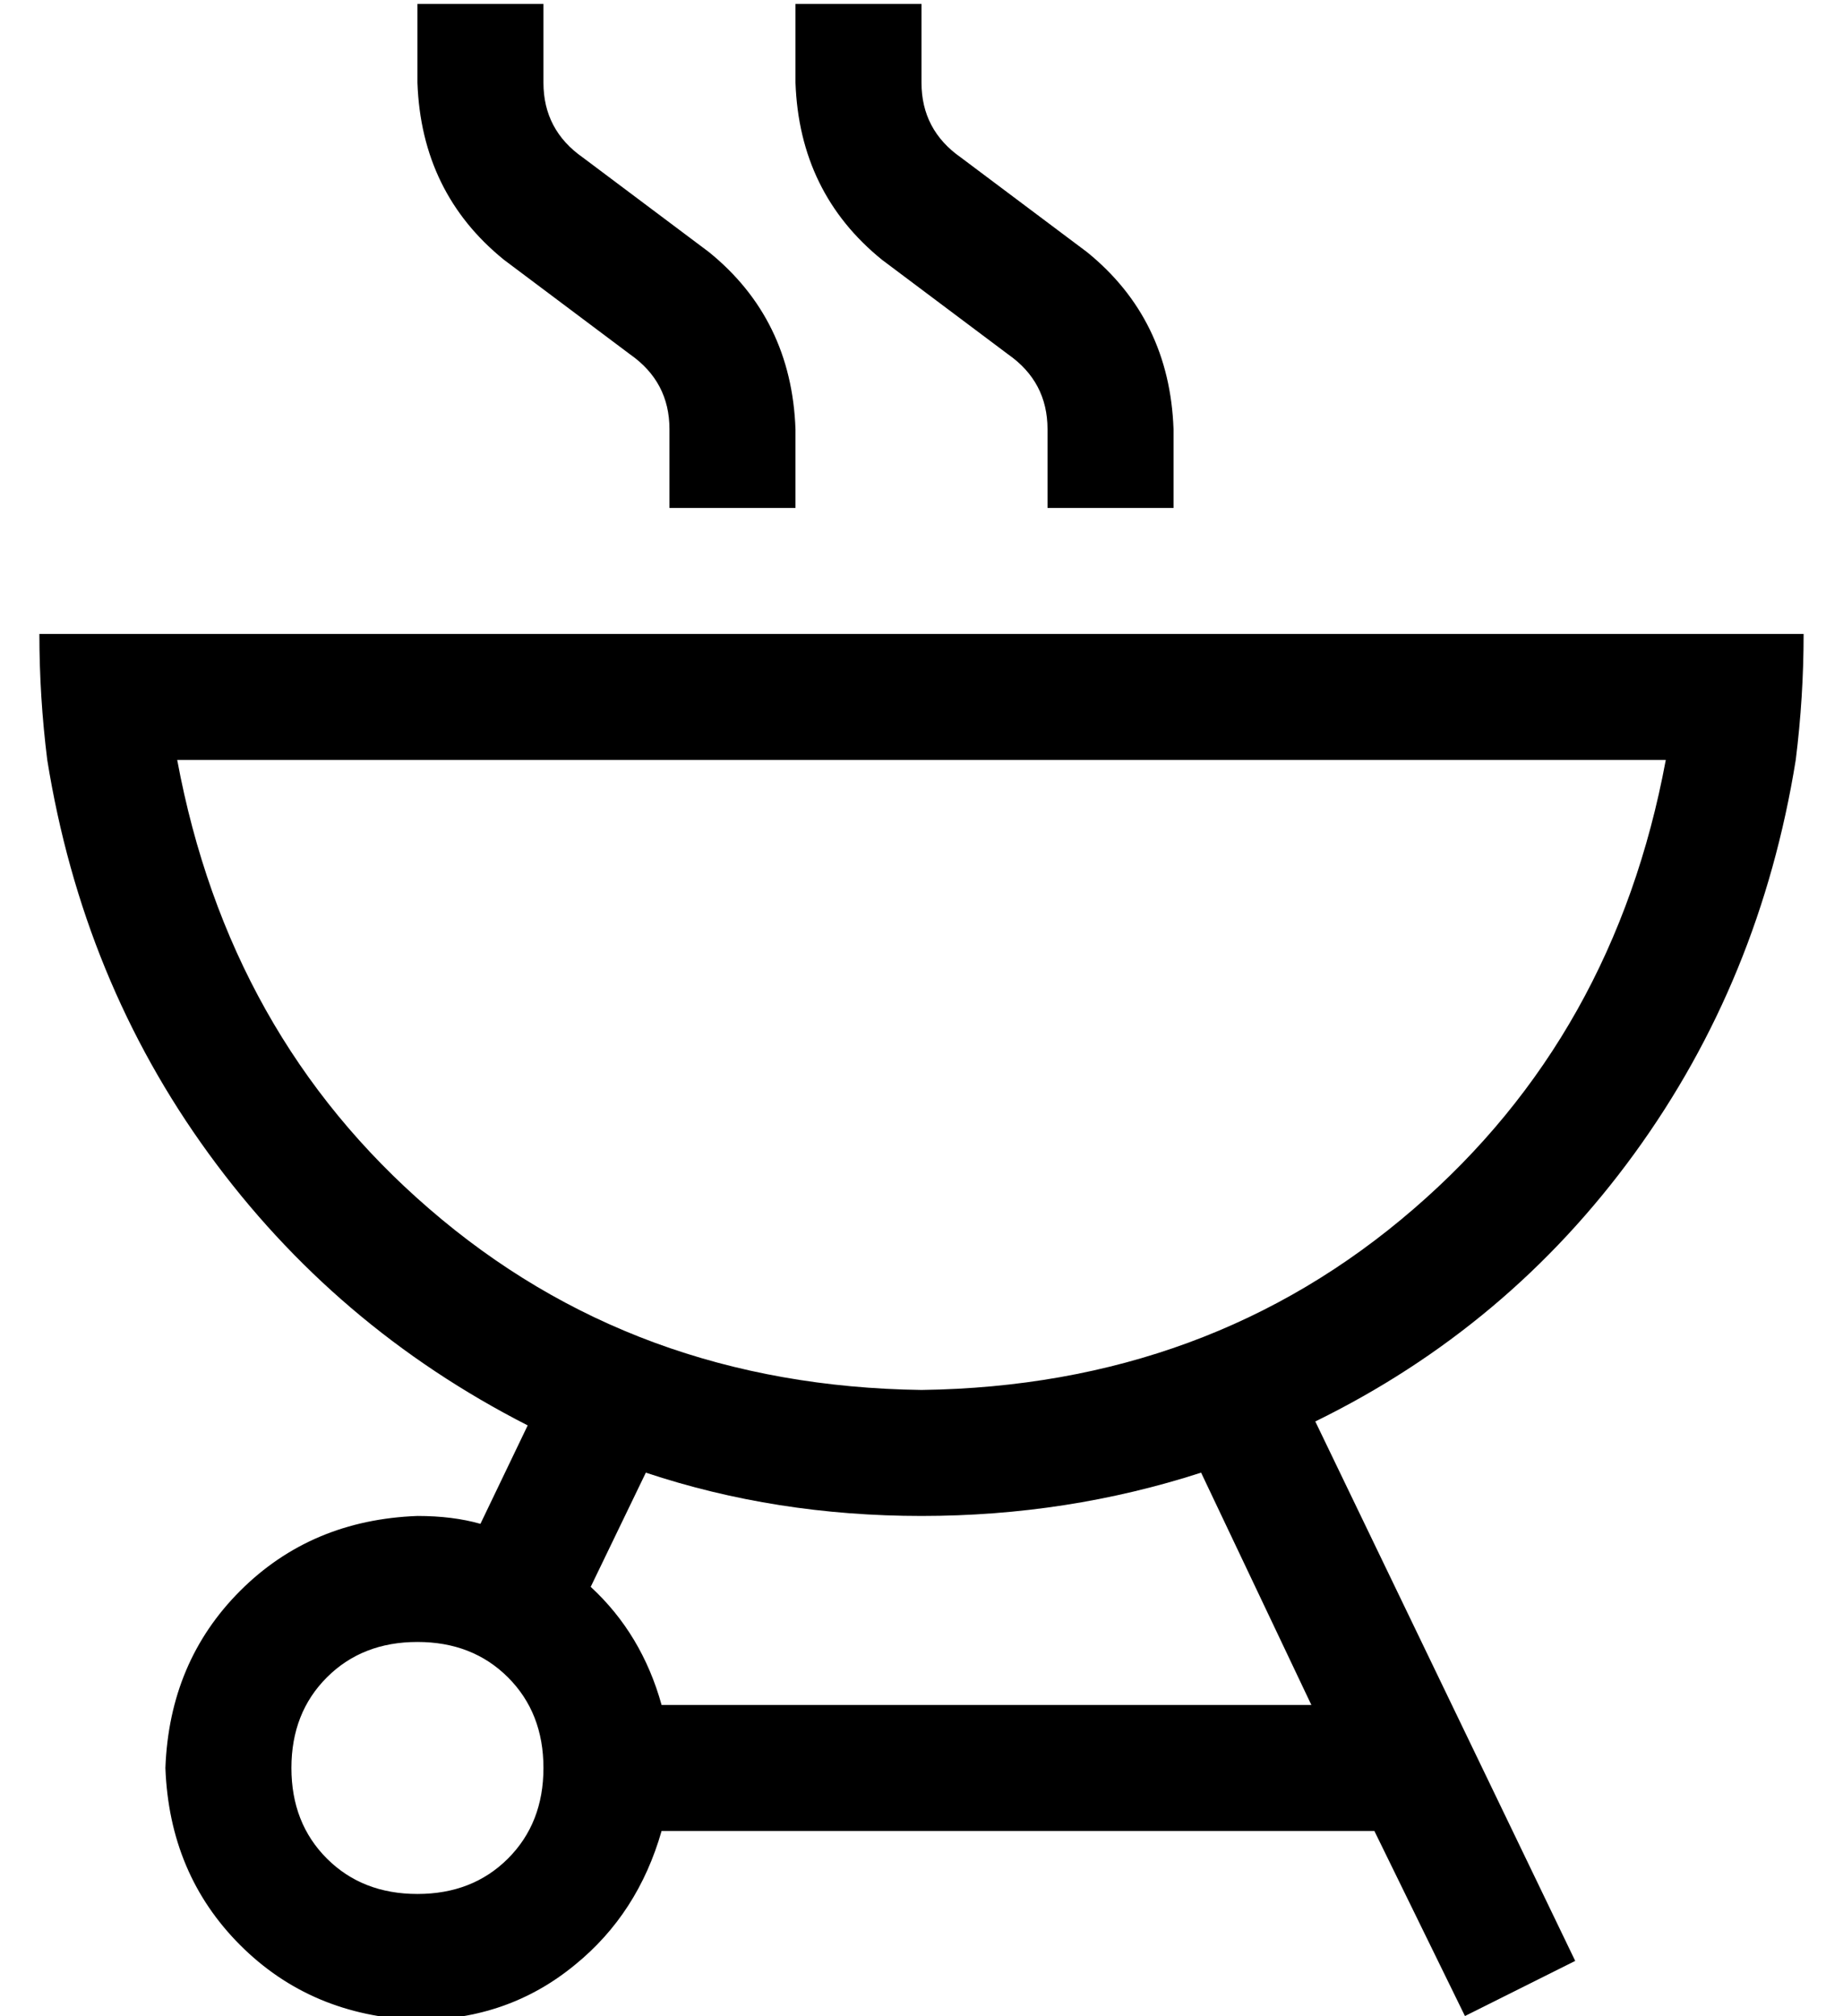 <?xml version="1.0" standalone="no"?>
<!DOCTYPE svg PUBLIC "-//W3C//DTD SVG 1.1//EN" "http://www.w3.org/Graphics/SVG/1.1/DTD/svg11.dtd" >
<svg xmlns="http://www.w3.org/2000/svg" xmlns:xlink="http://www.w3.org/1999/xlink" version="1.1" viewBox="-10 -40 468 512">
   <path fill="currentColor"
d="M128 -39h-32h32h-32v16v0v4v0q1 28 22 45l32 24v0q10 7 10 19v4v0v16v0h32v0v-16v0v-4v0q-1 -28 -22 -45l-32 -24v0q-10 -7 -10 -19v-4v0v-16v0zM448 121h-32h32h-448q0 16 2 32q9 56 41 100t81 69l-12 25v0q-7 -2 -16 -2q-27 1 -45 19t-19 45q1 27 19 45t45 19
q23 0 40 -14q16 -13 22 -34h181v0l23 47v0l28 -14v0l-66 -137v0q49 -24 81 -68t41 -100q2 -16 2 -32v0zM140 363l14 -29l-14 29l14 -29q33 11 70 11t71 -11l28 59v0h-165v0q-5 -18 -18 -30v0zM35 153h378h-378h378q-13 70 -64 114q-52 45 -125 46q-73 -1 -125 -46
q-51 -44 -64 -114v0zM64 409q0 -14 9 -23v0v0q9 -9 23 -9t23 9t9 23t-9 23t-23 9t-23 -9t-9 -23v0zM224 -23v-16v16v-16h-32v0v16v0v4v0q1 28 22 45l32 24v0q10 7 10 19v4v0v16v0h32v0v-16v0v-4v0q-1 -28 -22 -45l-32 -24v0q-10 -7 -10 -19v-4v0z" />
</svg>
